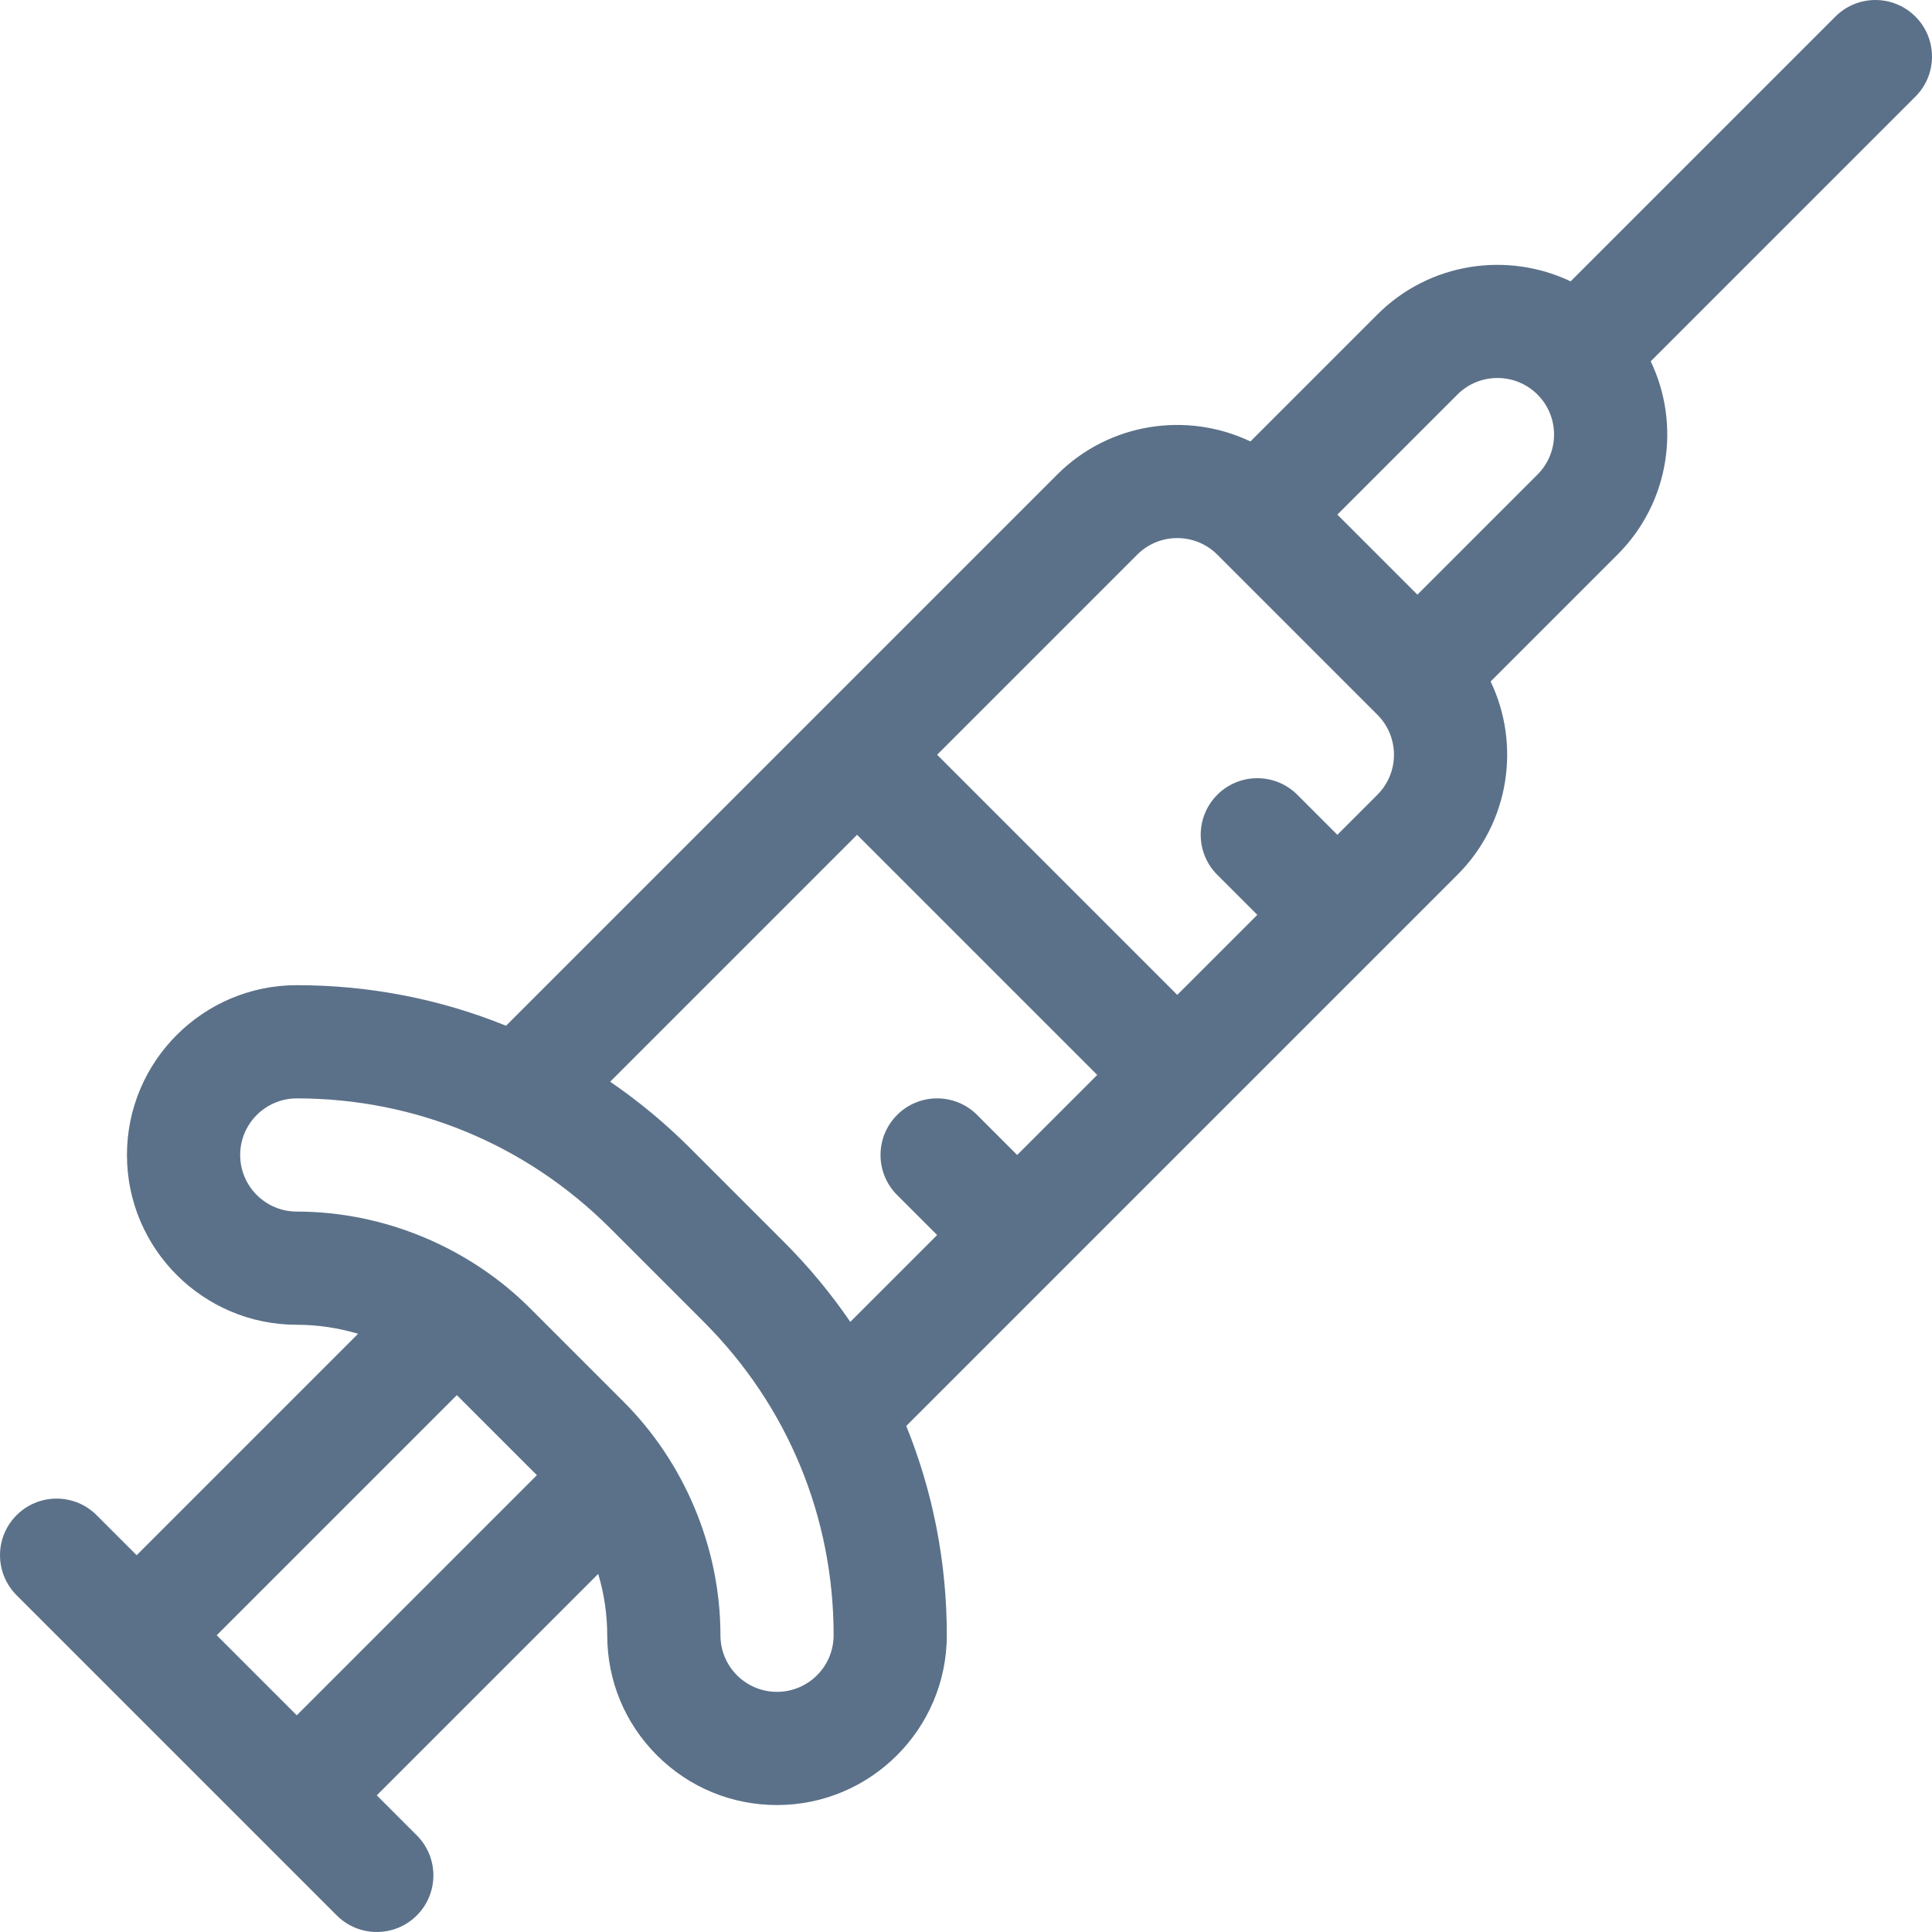 <?xml version="1.0" encoding="iso-8859-1"?>
<!-- Generator: Adobe Illustrator 19.0.0, SVG Export Plug-In . SVG Version: 6.00 Build 0)  -->
<svg version="1.1" id="Capa_1" xmlns="http://www.w3.org/2000/svg" xmlns:xlink="http://www.w3.org/1999/xlink" x="0px" y="0px"
	 viewBox="0 0 512.003 512.003" style="enable-background:new 0 0 512.003 512.003;" xml:space="preserve">
<g>
	<g>
		<path fill="#5b7189" d="M507.609,4.395c-5.857-5.858-15.355-5.858-21.213,0l-70.167,70.167c-16.724-7.967-37.383-5.045-51.209,8.782
			l-33.644,33.644c-16.724-7.967-37.383-5.044-51.209,8.782c-5.519,5.52-138.832,138.833-146.063,146.063
			c-17.372-7.048-36.111-10.747-55.418-10.747c-0.014,0-0.03,0-0.045,0c-24.812,0-44.997,20.185-44.997,44.997
			S53.83,351.08,78.641,351.08c5.523,0,11.002,0.827,16.255,2.387l-58.682,58.682l-10.607-10.607
			c-5.857-5.858-15.355-5.858-21.213,0c-5.858,5.858-5.858,15.355,0,21.213c8.922,8.922,75.664,75.664,84.853,84.853
			c5.857,5.858,15.356,5.858,21.213,0c5.858-5.858,5.858-15.355,0-21.213l-10.607-10.607l58.682-58.682
			c1.56,5.254,2.387,10.732,2.387,16.255c0,12.022,4.68,23.323,13.177,31.82c8.498,8.497,19.798,13.177,31.819,13.177
			c24.811,0,44.997-20.186,44.997-44.993c0.005-19.325-3.694-38.081-10.748-55.467c7.582-7.582,138.692-138.693,146.063-146.063
			c13.901-13.899,16.776-34.569,8.802-51.228l33.625-33.625c13.901-13.899,16.776-34.569,8.802-51.228l70.148-70.148
			C513.468,19.751,513.468,10.253,507.609,4.395z M78.643,454.576L57.43,433.362l63.639-63.639l21.214,21.214L78.643,454.576z
			 M205.922,448.36c-8.296,0-14.997-6.701-14.997-14.997c0-23.482-9.752-45.963-25.606-61.816l-24.859-24.86
			c-15.817-15.818-38.282-25.606-61.816-25.606c-8.27,0-14.997-6.728-14.997-14.997c0-8.269,6.728-14.997,15.001-14.997
			c0.014,0,0.022,0,0.036,0c31.341,0,60.815,12.212,82.99,34.387l24.859,24.859c22.184,22.184,34.396,51.67,34.387,83.03
			C220.918,441.632,214.191,448.36,205.922,448.36z M269.563,306.083l-10.607-10.607c-5.857-5.858-15.355-5.858-21.213,0
			c-5.858,5.858-5.858,15.355,0,21.213l10.607,10.607l-23.01,23.01c-5.146-7.512-11.017-14.608-17.595-21.187l-24.859-24.859
			c-6.579-6.579-13.674-12.449-21.186-17.594l65.436-65.436l63.64,63.64L269.563,306.083z M365.021,210.624l-10.607,10.607
			l-10.606-10.606c-5.856-5.858-15.354-5.858-21.213,0c-5.859,5.858-5.858,15.355,0,21.213l10.606,10.607l-21.214,21.214
			l-63.639-63.64l53.033-53.035c5.85-5.848,15.366-5.848,21.214,0l42.426,42.427C370.884,195.274,370.884,204.761,365.021,210.624z
			 M407.447,125.771l-31.82,31.82l-21.213-21.213l31.819-31.82c5.852-5.849,15.366-5.848,21.214,0
			C413.31,110.421,413.31,119.908,407.447,125.771z"/>
	</g>
</g>
<g>
</g>
<g>
</g>
<g>
</g>
<g>
</g>
<g>
</g>
<g>
</g>
<g>
</g>
<g>
</g>
<g>
</g>
<g>
</g>
<g>
</g>
<g>
</g>
<g>
</g>
<g>
</g>
<g>
</g>
</svg>

